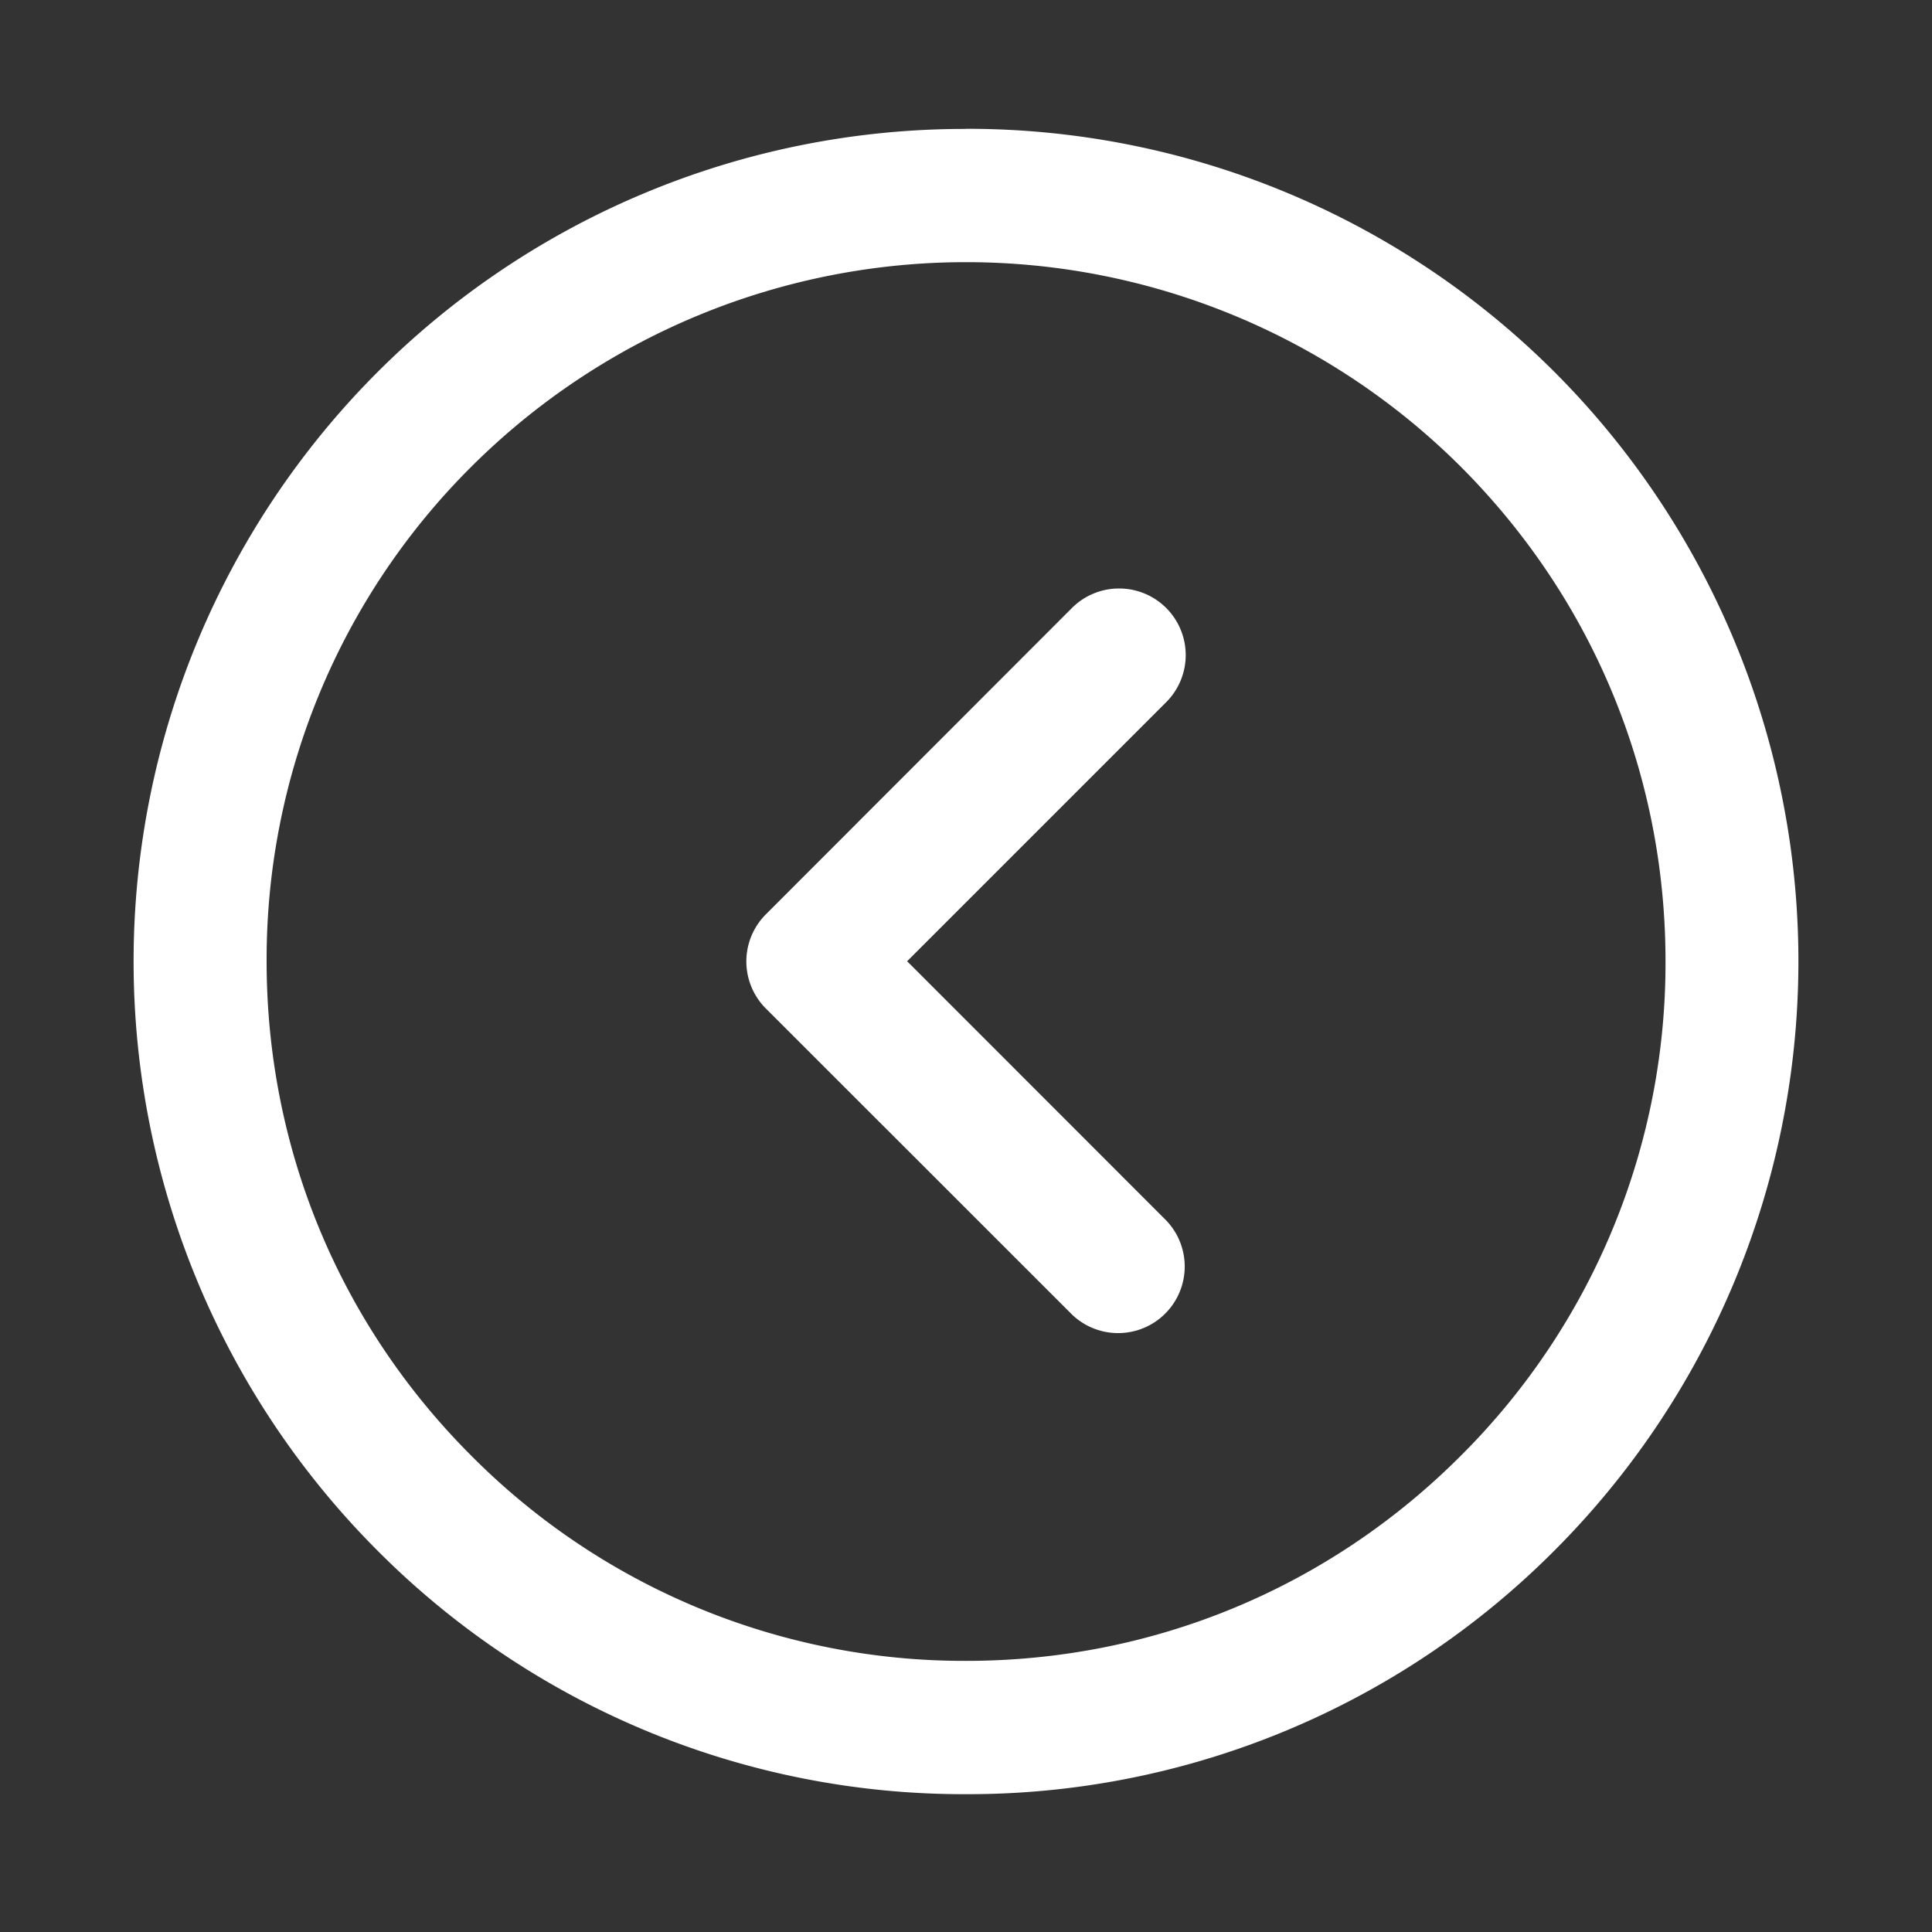 <svg width="15" height="15" fill="none" xmlns="http://www.w3.org/2000/svg"><rect width="100%" height="100%" fill="#333333" stroke="none"/><path d="M7.5 1a6.447 6.447 0 0 1 4.572 1.891 6.473 6.473 0 0 1 0 9.144A6.424 6.424 0 0 1 7.5 13.93a6.422 6.422 0 0 1-4.572-1.894 6.473 6.473 0 0 1 0-9.144A6.447 6.447 0 0 1 7.5 1.001Zm0 11.895c1.451 0 2.815-.565 3.84-1.591a5.395 5.395 0 0 0 1.591-3.84c0-1.452-.565-2.815-1.59-3.841a5.439 5.439 0 0 0-7.681 0 5.397 5.397 0 0 0-1.59 3.84c0 1.45.564 2.815 1.59 3.84a5.394 5.394 0 0 0 3.84 1.592Z" fill="#fff"/><path d="M8.689 4.569a.517.517 0 0 1 .365.883L7.043 7.463l2.011 2.012a.517.517 0 0 1-.731.731L5.946 7.83a.517.517 0 0 1 0-.731L8.323 4.72a.516.516 0 0 1 .366-.151Z" fill="#fff"/></svg>
